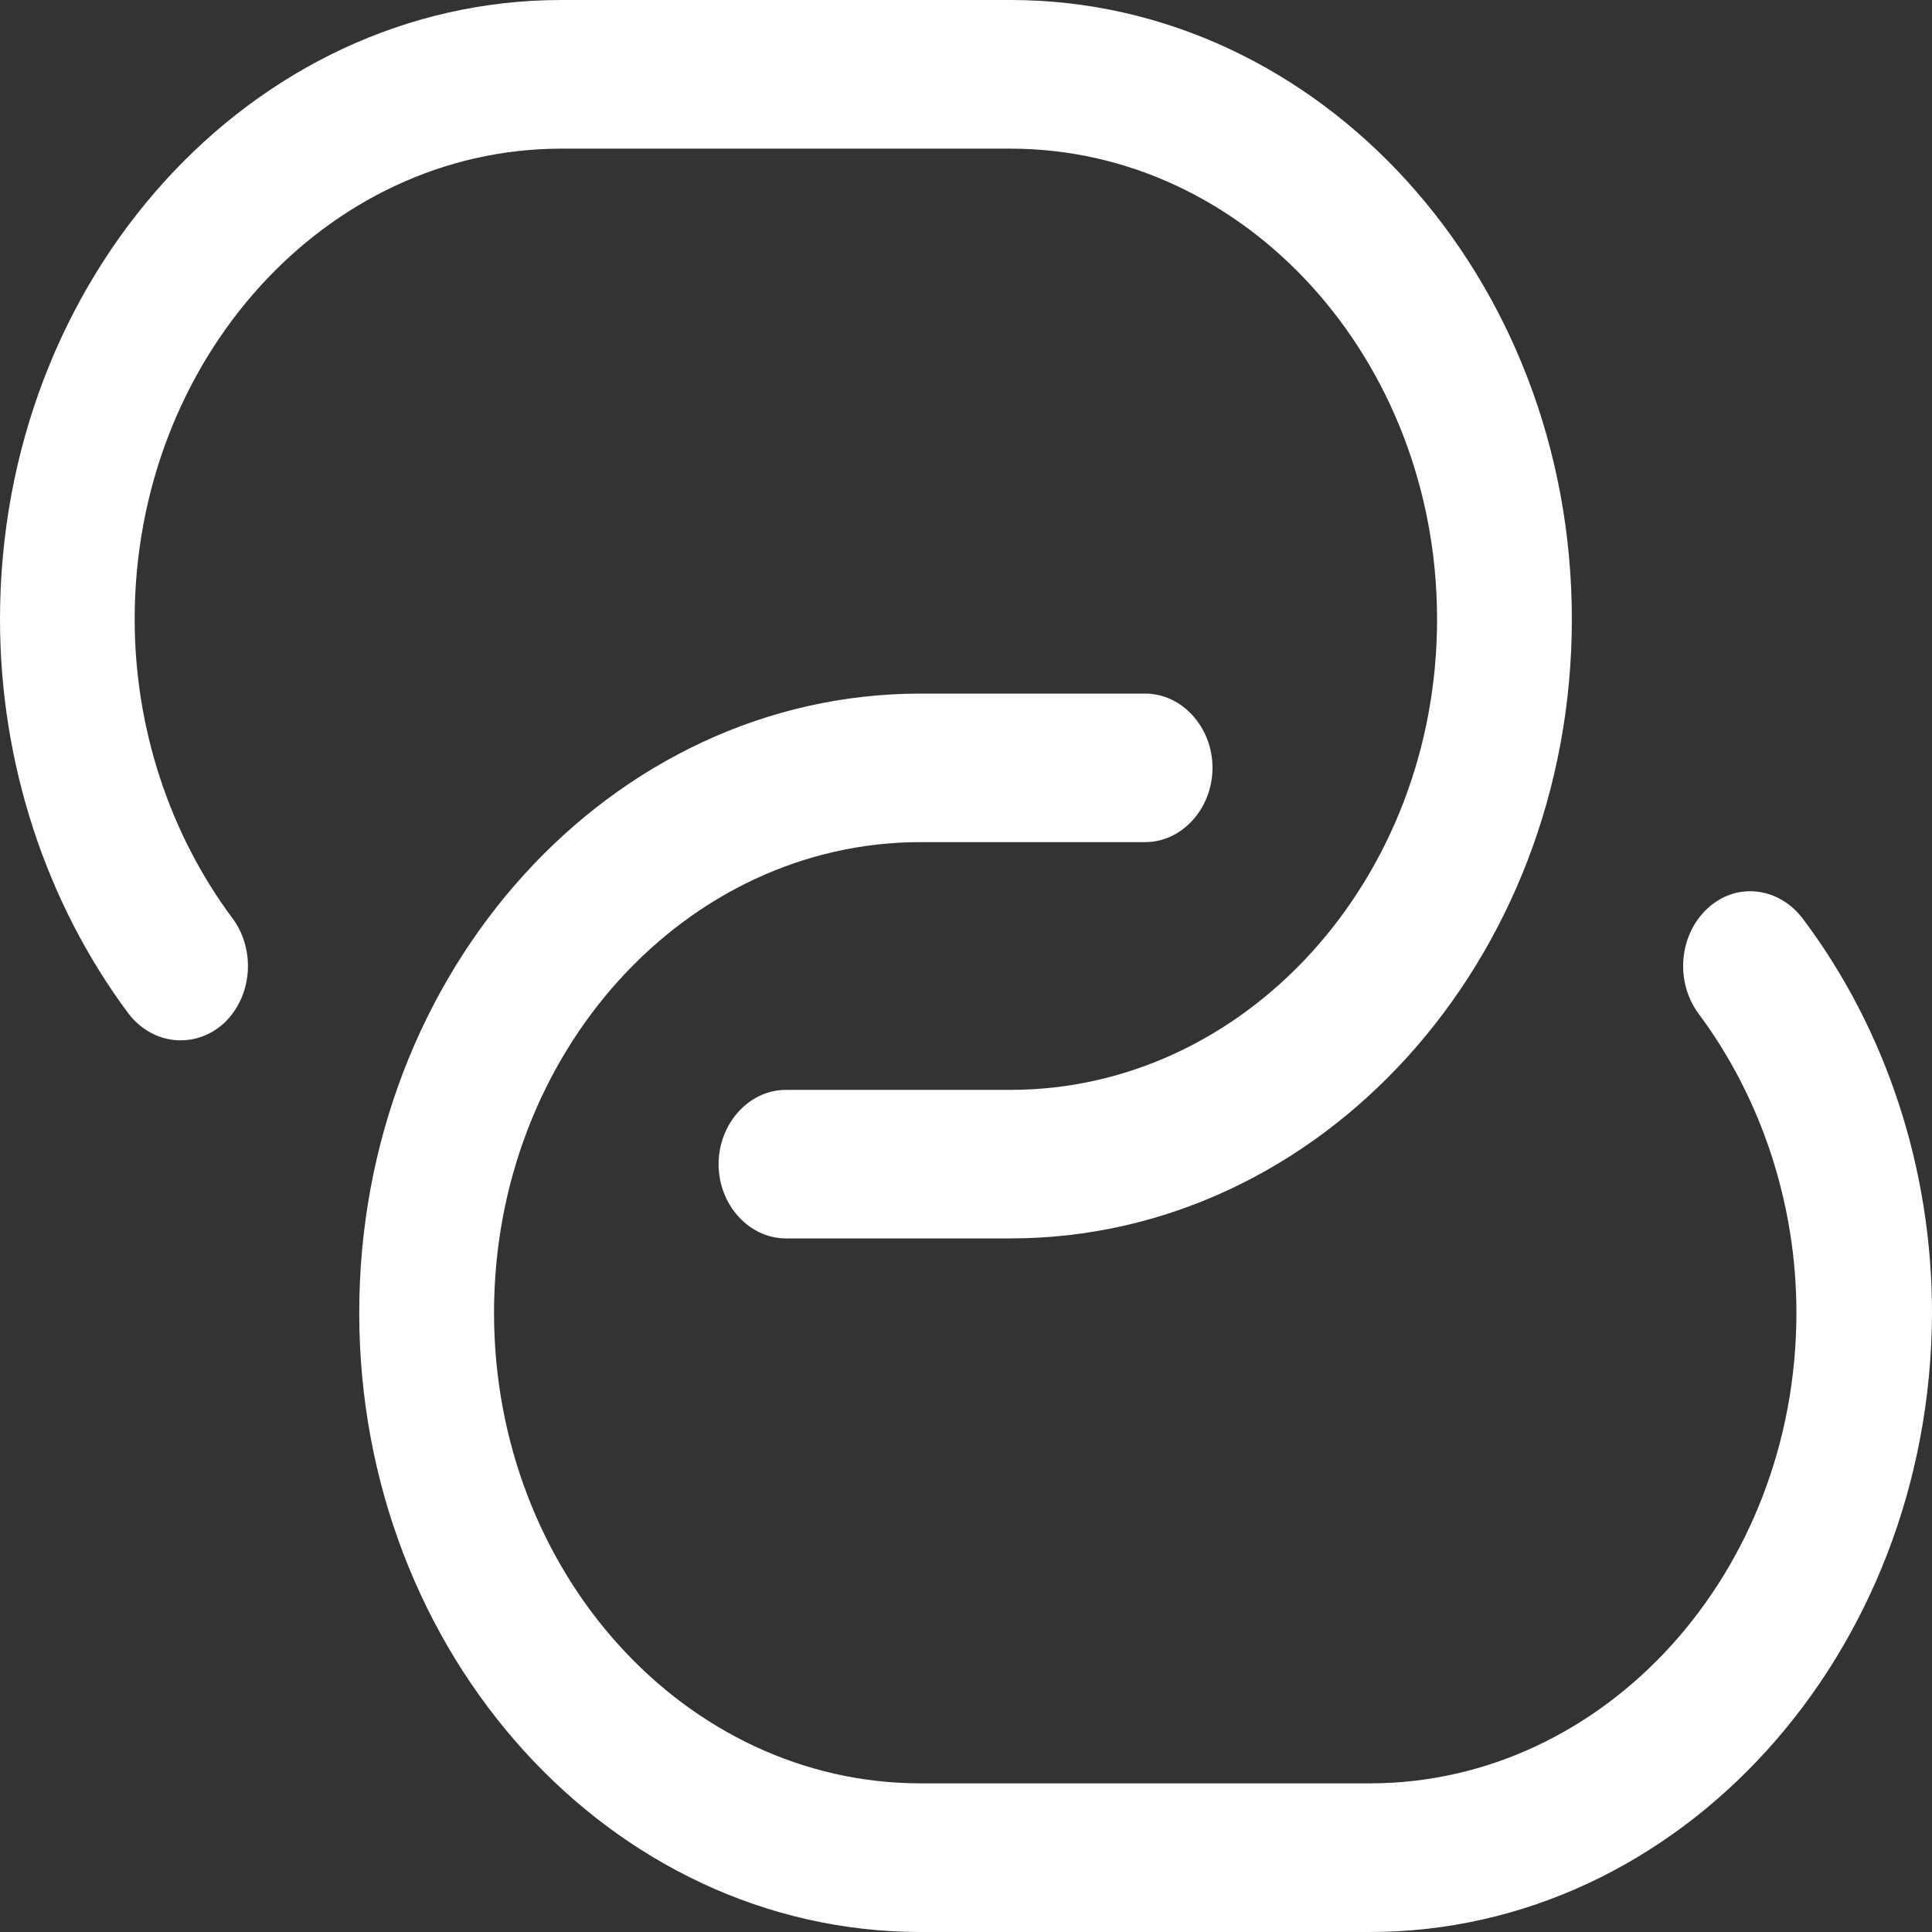 <svg width="17" height="17" viewBox="0 0 17 17" fill="none" xmlns="http://www.w3.org/2000/svg">
<rect x="0" y="0" width="17" height="17" fill="#333333" stroke="none"/>
<path d="M8.891 10.897H6.915C6.591 10.897 6.323 10.601 6.323 10.244C6.323 9.886 6.591 9.59 6.915 9.59H8.891C10.962 9.59 12.645 7.733 12.645 5.449C12.645 3.165 10.962 1.308 8.891 1.308H4.94C2.869 1.308 1.185 3.165 1.185 5.449C1.185 6.408 1.494 7.341 2.047 8.082C2.252 8.361 2.221 8.77 1.968 9.006C1.715 9.232 1.344 9.197 1.13 8.918C0.403 7.942 0 6.713 0 5.449C0 2.441 2.213 0 4.94 0H8.891C11.618 0 13.831 2.441 13.831 5.449C13.831 8.456 11.618 10.897 8.891 10.897Z" fill="white"/>
<path d="M12.053 17H8.101C5.374 17 3.161 14.559 3.161 11.551C3.161 8.544 5.374 6.103 8.101 6.103H10.077C10.401 6.103 10.669 6.399 10.669 6.756C10.669 7.114 10.401 7.41 10.077 7.41H8.101C6.03 7.41 4.347 9.267 4.347 11.551C4.347 13.835 6.03 15.692 8.101 15.692H12.053C14.123 15.692 15.807 13.835 15.807 11.551C15.807 10.592 15.498 9.66 14.945 8.918C14.74 8.64 14.771 8.23 15.024 7.994C15.277 7.759 15.649 7.803 15.862 8.082C16.597 9.058 17 10.287 17 11.551C16.992 14.559 14.779 17 12.053 17Z" fill="white"/>
</svg>

